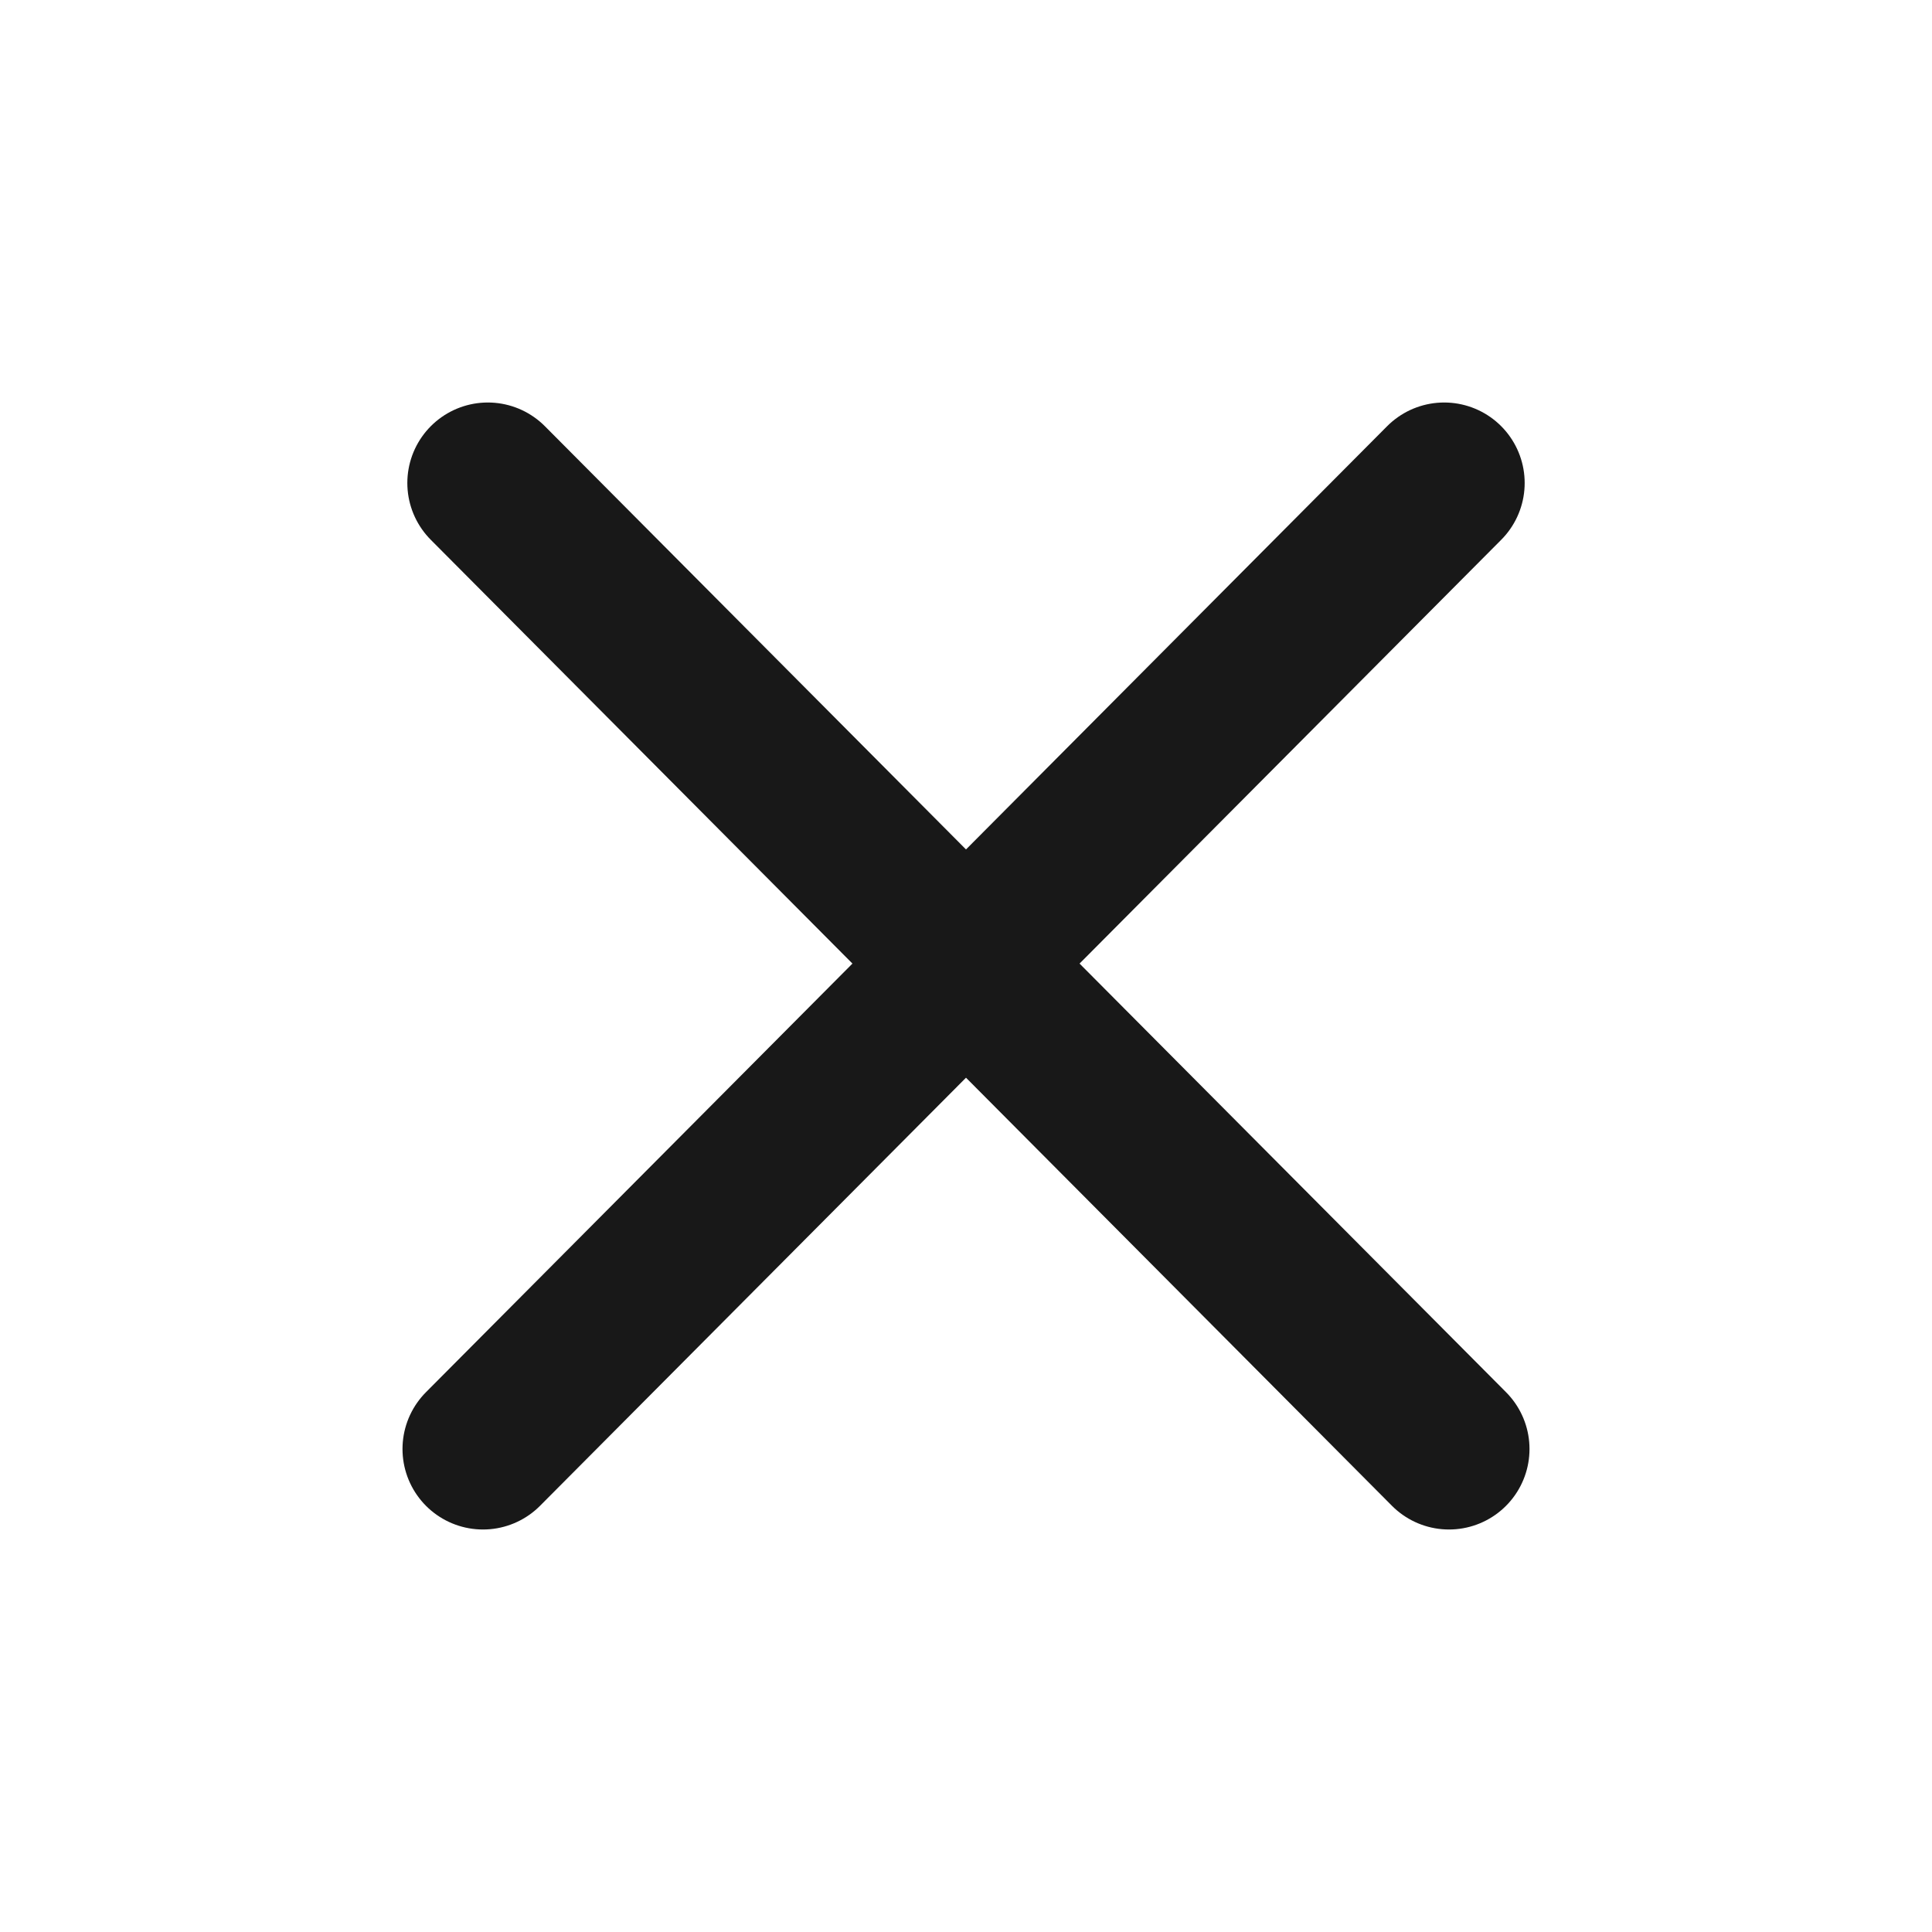 <svg xmlns="http://www.w3.org/2000/svg" width="24" height="24" fill="none" viewBox="0 0 24 24">
  <path stroke="#181818" stroke-linecap="round" stroke-linejoin="round" stroke-width="2" d="M6 18 17.94 6M18 18 6.06 6"/>
</svg>
